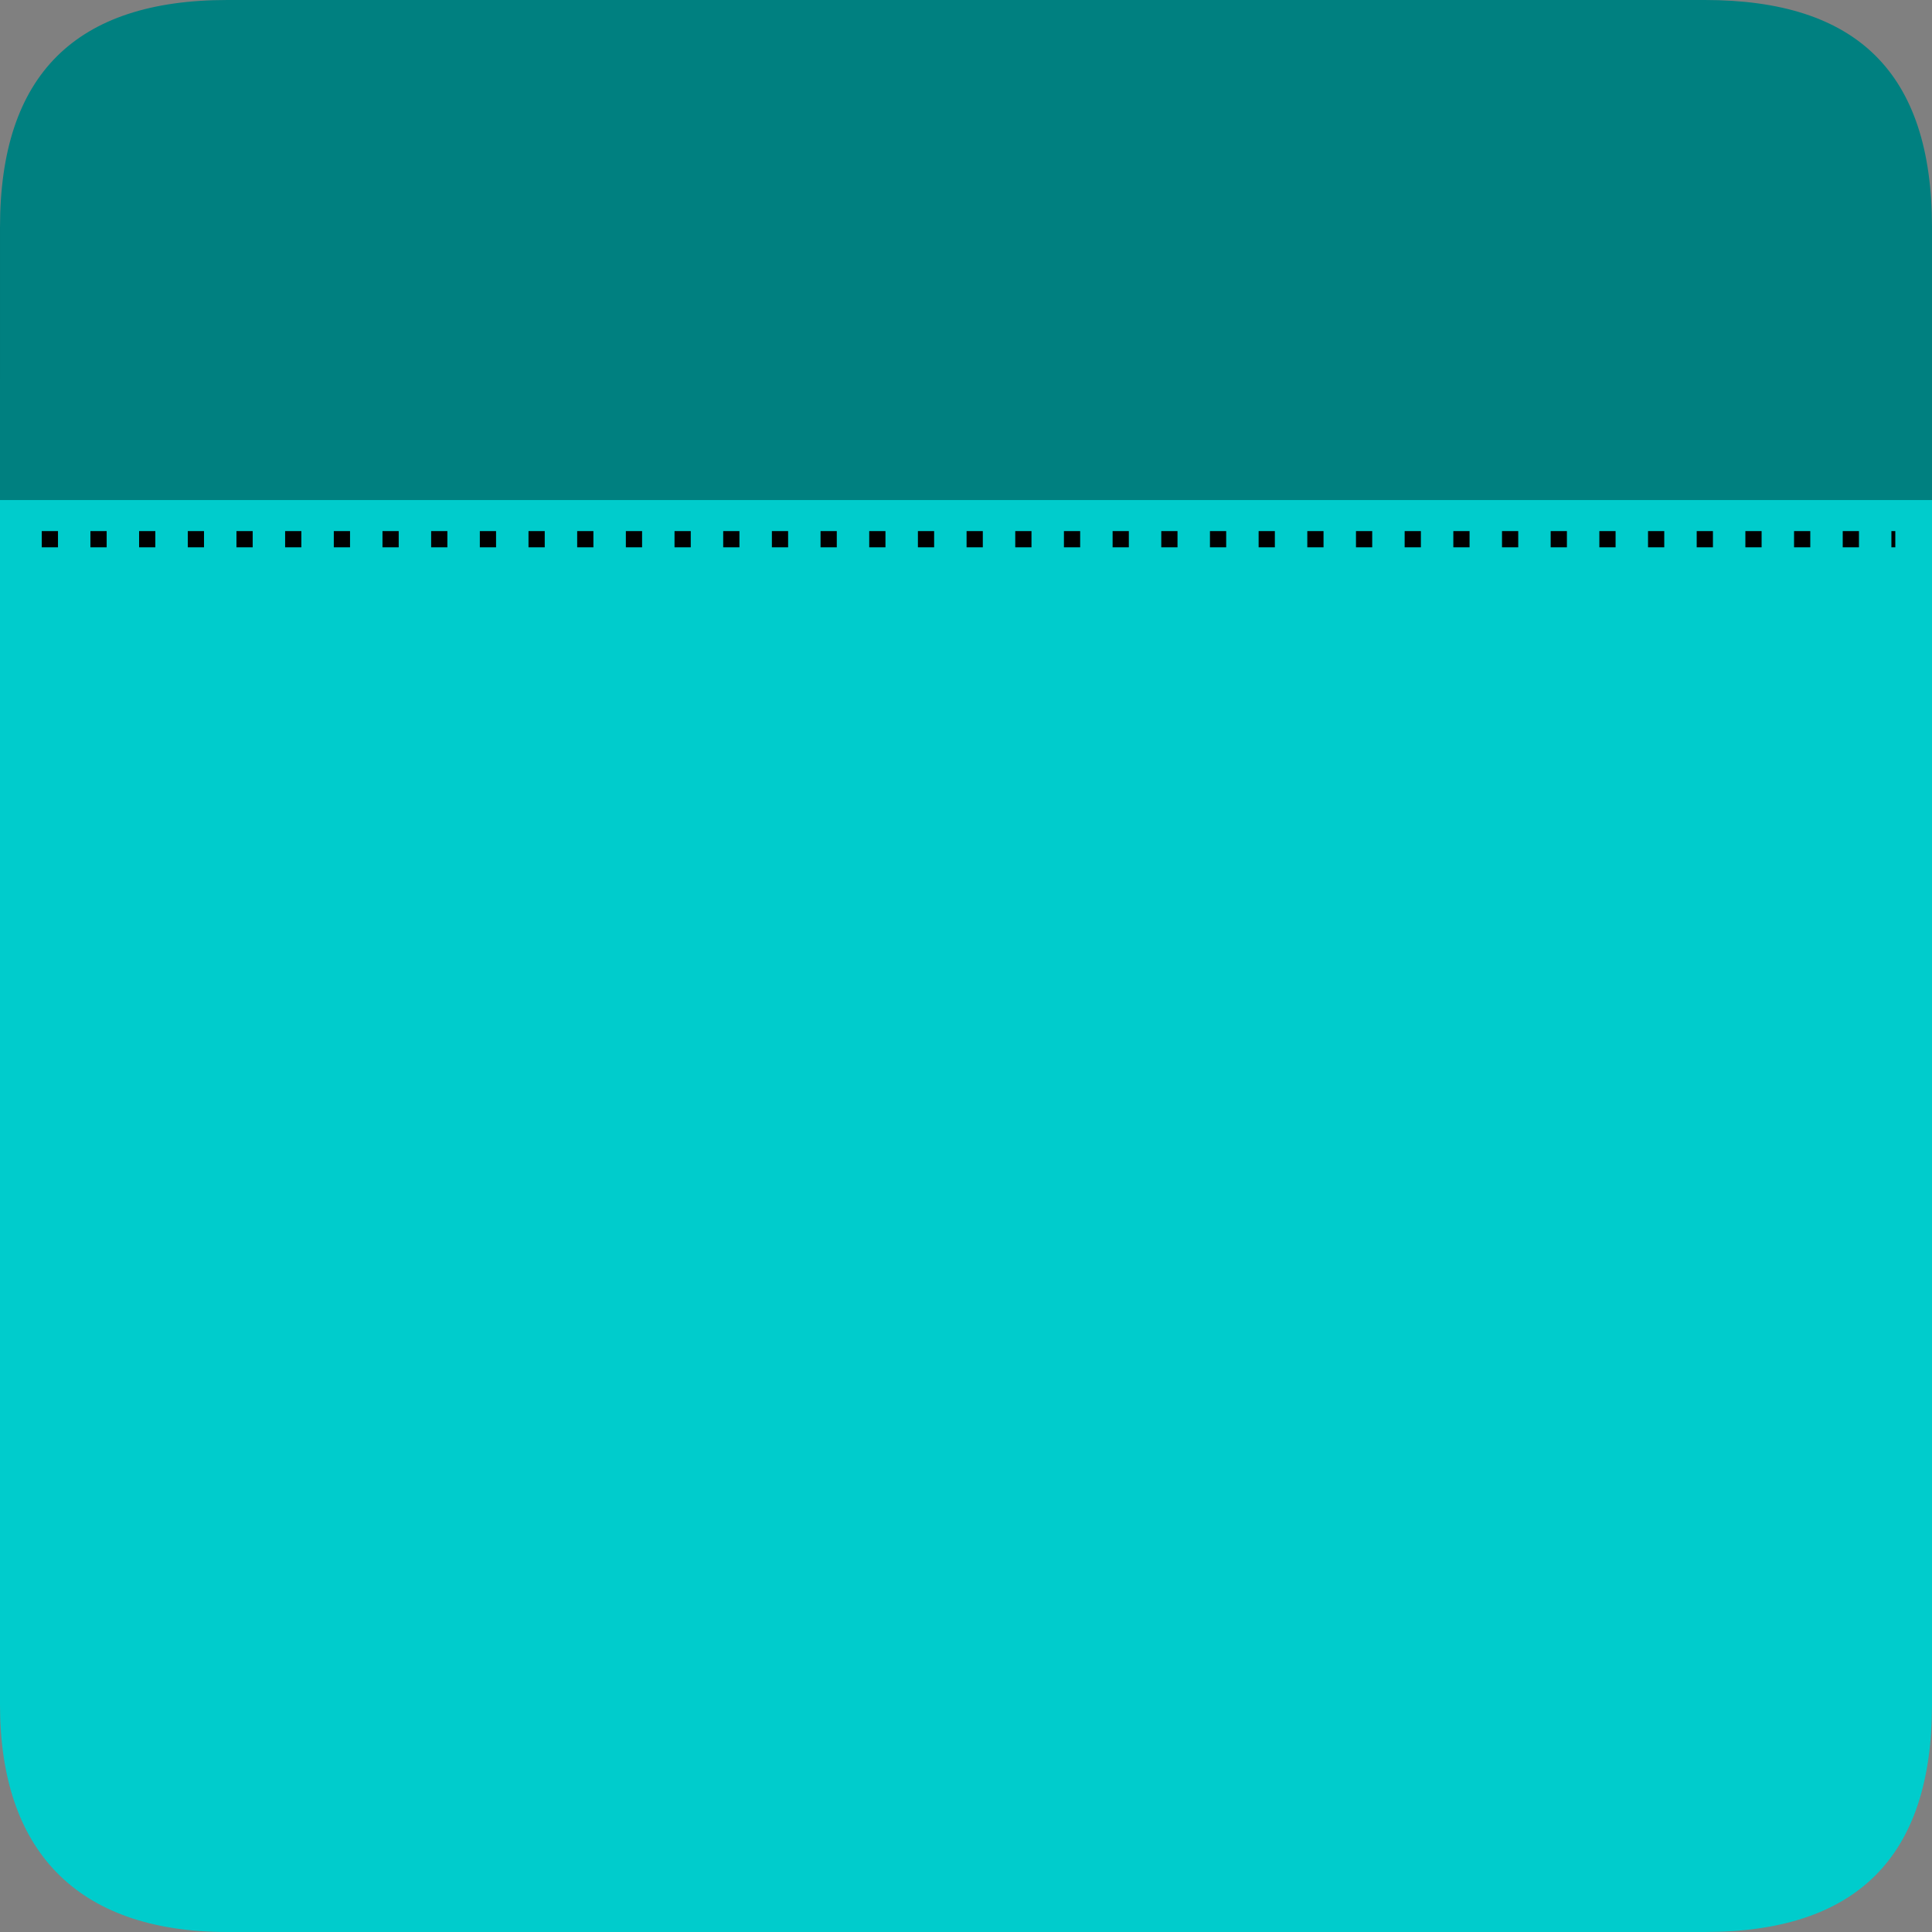 <?xml version="1.0" encoding="UTF-8" standalone="no"?>
<!-- Created with Inkscape (http://www.inkscape.org/) -->

<svg
   width="510"
   height="510"
   viewBox="0 0 510 510"
   id="svg2"
   version="1.1"
   inkscape:version="1.3.1 (91b66b0783, 2023-11-16)"
   sodipodi:docname="notes.svg"
   xmlns:inkscape="http://www.inkscape.org/namespaces/inkscape"
   xmlns:sodipodi="http://sodipodi.sourceforge.net/DTD/sodipodi-0.dtd"
   xmlns="http://www.w3.org/2000/svg"
   xmlns:svg="http://www.w3.org/2000/svg"
   xmlns:rdf="http://www.w3.org/1999/02/22-rdf-syntax-ns#"
   xmlns:cc="http://creativecommons.org/ns#"
   xmlns:dc="http://purl.org/dc/elements/1.1/">
  <rect x="0" y="0" width="510" height="510" fill="#808080" stroke="none"/>
  <defs
     id="defs4" />
  <sodipodi:namedview
     id="base"
     pagecolor="#ffffff"
     bordercolor="#000000"
     borderopacity="1"
     inkscape:pageopacity="0"
     inkscape:pageshadow="2"
     inkscape:zoom="0.17949978"
     inkscape:cx="1621.1719"
     inkscape:cy="-80.780043"
     inkscape:document-units="px"
     inkscape:current-layer="layer1"
     showgrid="false"
     inkscape:showpageshadow="true"
     borderlayer="true"
     units="px"
     inkscape:window-width="1920"
     inkscape:window-height="994"
     inkscape:window-x="0"
     inkscape:window-y="0"
     inkscape:window-maximized="1"
     showguides="true"
     fit-margin-top="0"
     fit-margin-left="0"
     fit-margin-right="0"
     fit-margin-bottom="0"
     inkscape:pagecheckerboard="false"
     inkscape:deskcolor="#cccccc">
    <inkscape:grid
       id="grid1"
       units="px"
       originx="-595"
       originy="0"
       spacingx="1"
       spacingy="1"
       empcolor="#0099e5"
       empopacity="0.302"
       color="#0099e5"
       opacity="0.149"
       empspacing="5"
       dotted="false"
       gridanglex="30"
       gridanglez="30"
       visible="false" />
  </sodipodi:namedview>
  <g
     inkscape:label="Layer 1"
     inkscape:groupmode="layer"
     id="layer1"
     transform="translate(-545.337,-2092.364)">
    <g
       id="blue-notes"
       transform="matrix(0.99,0,0,0.994,5.115,935.905)">
      <path
         id="path3088-2-6-4-4"
         style="fill:#66bee6;fill-opacity:1;stroke:none;stroke-width:3.321;stroke-linecap:round;stroke-linejoin:round;stroke-miterlimit:4;stroke-dasharray:none;stroke-opacity:1;paint-order:fill markers stroke"
         d="m 1777.489,1264.679 h 403.924 60.589 v 32.209 320.08 c 0,40.583 -20.196,60.392 -60.589,60.392 h -393.826 c -40.392,0 -60.589,-21.923 -60.589,-60.392 v -320.08 -32.209 z"
         sodipodi:nodetypes="cccccsscccc" />
      <path
         id="path3109-9-3-7-5"
         style="fill:#0f658a;fill-opacity:1;stroke:none;stroke-width:3.322;stroke-linecap:round;stroke-linejoin:round;stroke-miterlimit:4;stroke-dasharray:none;stroke-opacity:1;paint-order:fill markers stroke"
         d="m 1787.587,1164.024 h 393.826 c 40.392,0 60.589,19.122 60.589,60.392 v 72.471 h -515.003 v -72.471 c 0,-40.564 20.196,-60.392 60.589,-60.392 z"
         sodipodi:nodetypes="ssccccs" />
      <path
         style="opacity:1;fill:none;stroke:#000000;stroke-width:4.318;stroke-linecap:butt;stroke-linejoin:miter;stroke-miterlimit:4;stroke-dasharray:4.318, 8.636;stroke-dashoffset:0;stroke-opacity:1"
         d="M 1738.129,1307.294 H 2232.22"
         id="path11448-3-2-6-2" />
    </g>
    <g
       id="yellow-notes">
      <path
         id="path3088-2-6-4-4-8"
         style="fill:#ffeb99;fill-opacity:1;stroke:none;stroke-width:3.295;stroke-linecap:round;stroke-linejoin:round;stroke-miterlimit:4;stroke-dasharray:none;stroke-opacity:1;paint-order:fill markers stroke"
         d="M 0.337,2192.364 H 400.337 460.337 v 32 318 c 0,40.319 -20,60 -60,60 H 10.337 c -40,0 -60,-21.78 -60,-60 v -318 -32 z"
         sodipodi:nodetypes="cccccsscccc" />
      <path
         id="path3109-9-3-7-5-9"
         style="fill:#ffcc00;fill-opacity:1;stroke:none;stroke-width:3.295;stroke-linecap:round;stroke-linejoin:round;stroke-miterlimit:4;stroke-dasharray:none;stroke-opacity:1;paint-order:fill markers stroke"
         d="M 10.337,2092.364 H 400.337 c 40,0 60,18.997 60,60 v 72 H -49.663 v -72 c 0,-40.3 20,-60 60,-60 z"
         sodipodi:nodetypes="ssccccs" />
      <path
         style="fill:none;stroke:#000000;stroke-width:4.283;stroke-linecap:butt;stroke-linejoin:miter;stroke-miterlimit:4;stroke-dasharray:4.283, 8.566;stroke-dashoffset:0;stroke-opacity:1"
         d="M -38.641,2234.702 H 450.651"
         id="path11448-3-2-6-2-73" />
    </g>
    <g
       id="green-notes">
      <path
         id="path3088-2-6-4-4-1"
         style="fill:#00cccc;fill-opacity:1;stroke:none;stroke-width:3.295;stroke-linecap:round;stroke-linejoin:round;stroke-miterlimit:4;stroke-dasharray:none;stroke-opacity:1;paint-order:fill markers stroke"
         d="m 595.337,2192.364 h 400 60 v 32 318 c 0,40.319 -20,60 -60,60 H 605.337 c -40,0 -60,-21.78 -60,-60 v -318 -32 z"
         sodipodi:nodetypes="cccccsscccc" />
      <path
         id="path3109-9-3-7-5-2"
         style="fill:#008080;fill-opacity:1;stroke:none;stroke-width:3.295;stroke-linecap:round;stroke-linejoin:round;stroke-miterlimit:4;stroke-dasharray:none;stroke-opacity:1;paint-order:fill markers stroke"
         d="m 605.337,2092.364 h 390 c 40,0 60,18.997 60,60 v 72 h -510 v -72 c 0,-40.3 20,-60 60,-60 z"
         sodipodi:nodetypes="ssccccs" />
      <path
         style="fill:none;stroke:#000000;stroke-width:4.283;stroke-linecap:butt;stroke-linejoin:miter;stroke-miterlimit:4;stroke-dasharray:4.283, 8.566;stroke-dashoffset:0;stroke-opacity:1"
         d="M 556.359,2234.702 H 1045.651"
         id="path11448-3-2-6-2-9" />
    </g>
    <g
       id="red-notes"
       transform="translate(-0.022,2.04)">
      <path
         id="path3088-2-6-4-4-19"
         style="fill:#de87aa;fill-opacity:1;stroke:none;stroke-width:3.295;stroke-linecap:round;stroke-linejoin:round;stroke-miterlimit:4;stroke-dasharray:none;stroke-opacity:1;paint-order:fill markers stroke"
         d="m 1201.359,2190.324 h 400 60 v 32 318 c 0,40.319 -20,60 -60,60 h -390 c -40,0 -60,-21.78 -60,-60 v -318 -32 z"
         sodipodi:nodetypes="cccccsscccc" />
      <path
         id="path3109-9-3-7-5-4"
         style="fill:#c83771;fill-opacity:1;stroke:none;stroke-width:3.295;stroke-linecap:round;stroke-linejoin:round;stroke-miterlimit:4;stroke-dasharray:none;stroke-opacity:1;paint-order:fill markers stroke"
         d="m 1211.359,2090.324 h 390 c 40,0 60,18.997 60,60 v 72 h -510 v -72 c 0,-40.3 20,-60 60,-60 z"
         sodipodi:nodetypes="ssccccs" />
      <path
         style="fill:none;stroke:#000000;stroke-width:4.283;stroke-linecap:butt;stroke-linejoin:miter;stroke-miterlimit:4;stroke-dasharray:4.283, 8.566;stroke-dashoffset:0;stroke-opacity:1"
         d="m 1162.381,2232.662 h 489.291"
         id="path11448-3-2-6-2-78" />
    </g>
    <g
       id="white-notes"
       transform="translate(-0.663,-3.559)">
      <path
         id="path3088-2-6-4-4-5"
         style="fill:#eff2f5;fill-opacity:1;stroke:none;stroke-width:3.295;stroke-linecap:round;stroke-linejoin:round;stroke-miterlimit:4;stroke-dasharray:none;stroke-opacity:1;paint-order:fill markers stroke"
         d="M 2355,2195.923 H 2755 h 60 v 32 318 c 0,40.319 -20,60 -60,60 h -390 c -40,0 -60,-21.78 -60,-60 v -318 -32 z"
         sodipodi:nodetypes="cccccsscccc" />
      <path
         id="path3109-9-3-7-5-03"
         style="fill:#c1cbd7;fill-opacity:1;stroke:none;stroke-width:3.295;stroke-linecap:round;stroke-linejoin:round;stroke-miterlimit:4;stroke-dasharray:none;stroke-opacity:1;paint-order:fill markers stroke"
         d="M 2365,2095.923 H 2755 c 40,0 60,18.997 60,60 v 72 h -510 v -72 c 0,-40.3 20,-60 60,-60 z"
         sodipodi:nodetypes="ssccccs" />
      <path
         style="fill:none;stroke:#000000;stroke-width:4.283;stroke-linecap:butt;stroke-linejoin:miter;stroke-miterlimit:4;stroke-dasharray:4.283, 8.566;stroke-dashoffset:0;stroke-opacity:1"
         d="m 2316.022,2238.262 h 489.291"
         id="path11448-3-2-6-2-6" />
    </g>
    <g
       id="pink-notes"
       transform="translate(0.337,2.04)">
      <path
         id="path3088-2-6-4-4-0"
         style="fill:#cd87de;fill-opacity:1;stroke:none;stroke-width:3.295;stroke-linecap:round;stroke-linejoin:round;stroke-miterlimit:4;stroke-dasharray:none;stroke-opacity:1;paint-order:fill markers stroke"
         d="m 2931,2190.324 h 400 60 v 32 318 c 0,40.319 -20,60 -60,60 H 2941 c -40,0 -60,-21.78 -60,-60 v -318 -32 z"
         sodipodi:nodetypes="cccccsscccc" />
      <path
         id="path3109-9-3-7-5-6"
         style="fill:#ff00ff;fill-opacity:1;stroke:none;stroke-width:3.295;stroke-linecap:round;stroke-linejoin:round;stroke-miterlimit:4;stroke-dasharray:none;stroke-opacity:1;paint-order:fill markers stroke"
         d="m 2941,2090.324 h 390 c 40,0 60,18.997 60,60 v 72 h -510 v -72 c 0,-40.3 20,-60 60,-60 z"
         sodipodi:nodetypes="ssccccs" />
      <path
         style="fill:none;stroke:#000000;stroke-width:4.283;stroke-linecap:butt;stroke-linejoin:miter;stroke-miterlimit:4;stroke-dasharray:4.283, 8.566;stroke-dashoffset:0;stroke-opacity:1"
         d="m 2892.022,2232.662 h 489.291"
         id="path11448-3-2-6-2-3" />
    </g>
    <g
       id="orange-notes"
       transform="translate(0.315,2.04)">
      <path
         id="path3088-2-6-4-4-6"
         style="fill:#ffb380;fill-opacity:1;stroke:none;stroke-width:3.295;stroke-linecap:round;stroke-linejoin:round;stroke-miterlimit:4;stroke-dasharray:none;stroke-opacity:1;paint-order:fill markers stroke"
         d="m 3518.022,2190.324 h 400 60 v 32 318 c 0,40.319 -20,60 -60,60 H 3528.022 c -40,0 -60,-21.78 -60,-60 v -318 -32 z"
         sodipodi:nodetypes="cccccsscccc" />
      <path
         id="path3109-9-3-7-5-1"
         style="fill:#ff7f2a;fill-opacity:1;stroke:none;stroke-width:3.295;stroke-linecap:round;stroke-linejoin:round;stroke-miterlimit:4;stroke-dasharray:none;stroke-opacity:1;paint-order:fill markers stroke"
         d="m 3528.022,2090.324 h 390 c 40,0 60,18.997 60,60 v 72 h -510 v -72 c 0,-40.3 20,-60 60,-60 z"
         sodipodi:nodetypes="ssccccs" />
      <path
         style="fill:none;stroke:#000000;stroke-width:4.283;stroke-linecap:butt;stroke-linejoin:miter;stroke-miterlimit:4;stroke-dasharray:4.283, 8.566;stroke-dashoffset:0;stroke-opacity:1"
         d="m 3479.044,2232.662 h 489.291"
         id="path11448-3-2-6-2-5" />
    </g>
    <g
       id="black-notes"
       transform="translate(-0.393,2.04)">
      <path
         id="path3088-2-6-4-4-4"
         style="fill:#203146;fill-opacity:1;stroke:none;stroke-width:3.295;stroke-linecap:round;stroke-linejoin:round;stroke-miterlimit:4;stroke-dasharray:none;stroke-opacity:1;paint-order:fill markers stroke"
         d="m 4114.731,2190.324 h 400 60 v 32 318 c 0,40.319 -20,60 -60,60 h -390 c -40,0 -60,-21.78 -60,-60 v -318 -32 z"
         sodipodi:nodetypes="cccccsscccc" />
      <path
         id="path3109-9-3-7-5-7"
         style="fill:#182030;fill-opacity:1;stroke:none;stroke-width:3.295;stroke-linecap:round;stroke-linejoin:round;stroke-miterlimit:4;stroke-dasharray:none;stroke-opacity:1;paint-order:fill markers stroke"
         d="m 4124.731,2090.324 h 390 c 40,0 60,18.997 60,60 v 72 h -510 v -72 c 0,-40.3 20,-60 60,-60 z"
         sodipodi:nodetypes="ssccccs" />
      <path
         style="fill:#ffffff;fill-opacity:1;stroke:#fefefe;stroke-width:4.283;stroke-linecap:butt;stroke-linejoin:miter;stroke-miterlimit:4;stroke-dasharray:4.283, 8.566;stroke-dashoffset:0;stroke-opacity:1"
         d="m 4075.753,2232.662 h 489.291"
         id="path11448-3-2-6-2-65" />
    </g>
  </g>
</svg>
